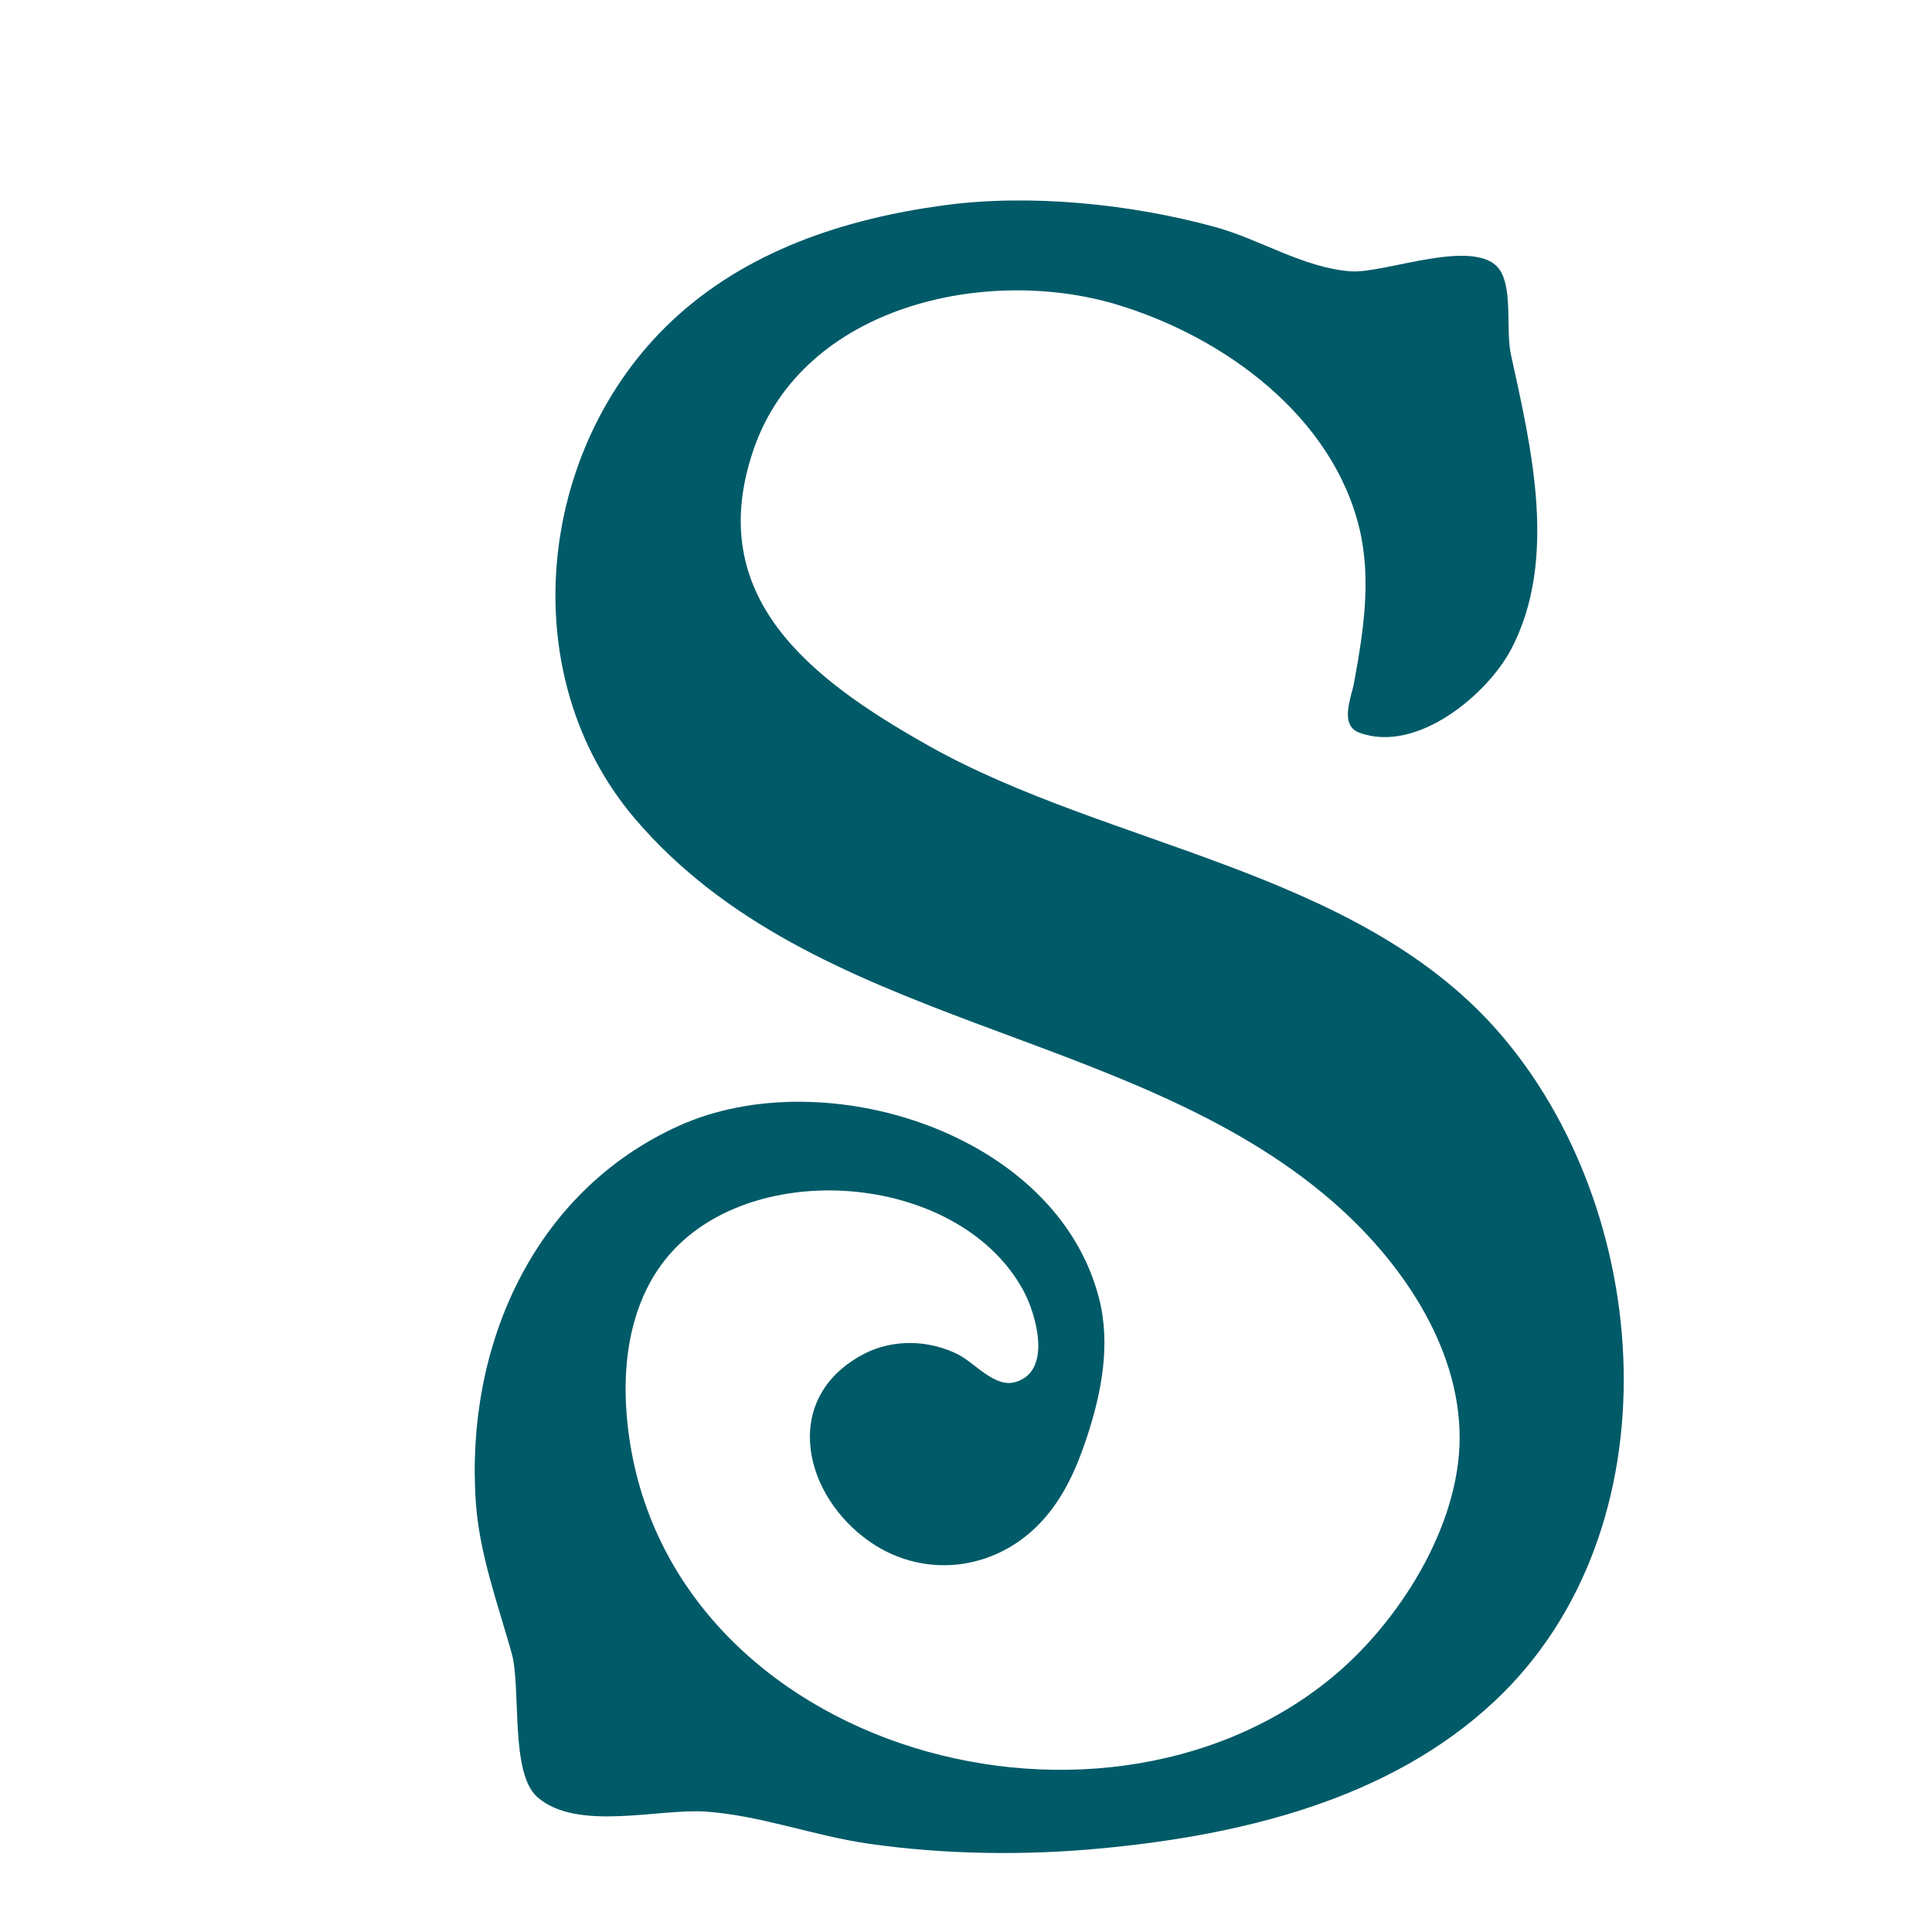<svg viewBox="0 0 512 512" xmlns="http://www.w3.org/2000/svg"><defs><filter id="a" color-interpolation-filters="sRGB"><feFlood flood-color="#000" flood-opacity=".498" result="flood"/><feComposite in="flood" in2="SourceGraphic" operator="in" result="composite1"/><feGaussianBlur in="composite1" result="blur" stdDeviation="3"/><feOffset dx="6" dy="6" result="offset"/><feComposite in="SourceGraphic" in2="offset" result="fbSourceGraphic"/><feColorMatrix in="fbSourceGraphic" result="fbSourceGraphicAlpha" values="0 0 0 -1 0 0 0 0 -1 0 0 0 0 -1 0 0 0 0 1 0"/><feFlood flood-color="#000" flood-opacity=".498" result="flood"/><feComposite in="flood" in2="fbSourceGraphic" operator="in" result="composite1"/><feGaussianBlur in="composite1" result="blur" stdDeviation="3"/><feOffset dx="6" dy="6" result="offset"/><feComposite in="fbSourceGraphic" in2="offset" result="fbSourceGraphic"/><feColorMatrix in="fbSourceGraphic" result="fbSourceGraphicAlpha" values="0 0 0 -1 0 0 0 0 -1 0 0 0 0 -1 0 0 0 0 1 0"/><feGaussianBlur in="fbSourceGraphic" result="result0" stdDeviation="6"/><feDiffuseLighting lighting-color="#FFF" result="result5" surfaceScale="4"><feDistantLight azimuth="235" elevation="45"/></feDiffuseLighting><feComposite in="result5" in2="fbSourceGraphic" k1="1.4" operator="arithmetic" result="fbSourceGraphic"/><feGaussianBlur in="fbSourceGraphic" result="result0" stdDeviation="6"/><feSpecularLighting lighting-color="#FFF" in="result0" result="result1" specularExponent="25" surfaceScale="4"><feDistantLight azimuth="235" elevation="45"/></feSpecularLighting><feComposite in="fbSourceGraphic" in2="result1" k2="1" k3="1" operator="arithmetic" result="result4"/><feComposite in="result4" in2="fbSourceGraphic" operator="in" result="result2"/></filter></defs><path d="M238 42.425c-26.342 3.586-52.258 12.088-71.996 30.664-35.783 33.676-42.194 93.798-9.705 131.91 47.241 55.418 131.17 54.972 184.7 101.29C358.776 321.67 374.82 344.41 374.82 369c0 23.59-16.252 49.073-33.821 63.536-63.13 51.971-179.73 17.689-186.92-69.532-1.345-16.314 1.796-33.835 14.21-45.539 24.001-22.629 74.664-17.346 90.912 12.535 3.31 6.087 7.877 21.49-2.216 24.292-5.387 1.495-10.656-5.087-14.985-7.296-7.734-3.946-17.299-4.21-25-.211-21.339 11.082-16.857 35.693 0 48.686 14.874 11.464 34.97 9.153 47.381-4.641 5.655-6.285 9-13.904 11.618-21.83 3.914-11.846 6.416-24.687 3.242-37-11.328-43.944-72.888-62.978-111.24-45.688-38.917 17.544-56.708 58.876-53.91 99.688.947 13.827 5.758 26.788 9.482 40 2.637 9.359-.515 31.853 6.858 38.272 10.545 9.182 32.096 2.958 44.57 3.818 14.497.998 28.617 6.399 43 8.482 20.199 2.925 41.698 3.19 62 1.258 36.957-3.517 76.114-12.829 104-38.92 48.61-45.482 42.574-130.44.716-177.91-37.573-42.608-103.18-48.627-150.72-75.424-31.11-17.538-59.802-39.31-46.241-78.576 13.158-38.099 61.718-48.678 96.241-38.278 28.275 8.518 57.042 29.436 64.251 59.278 3.276 13.56 1.049 27.516-1.421 41-.692 3.779-3.972 11.173 1.398 13.164 15.259 5.659 34.018-10.196 40.28-22.164 12.418-23.735 5.316-53.336-.084-78-1.379-6.3.394-16.447-2.607-21.891-5.476-9.932-30.655.458-39.817-.2-12.481-.895-24.046-8.485-36-11.757-22.29-6.102-49-8.858-72-5.727z" fill="#005a68" filter="url(#a)"/></svg>